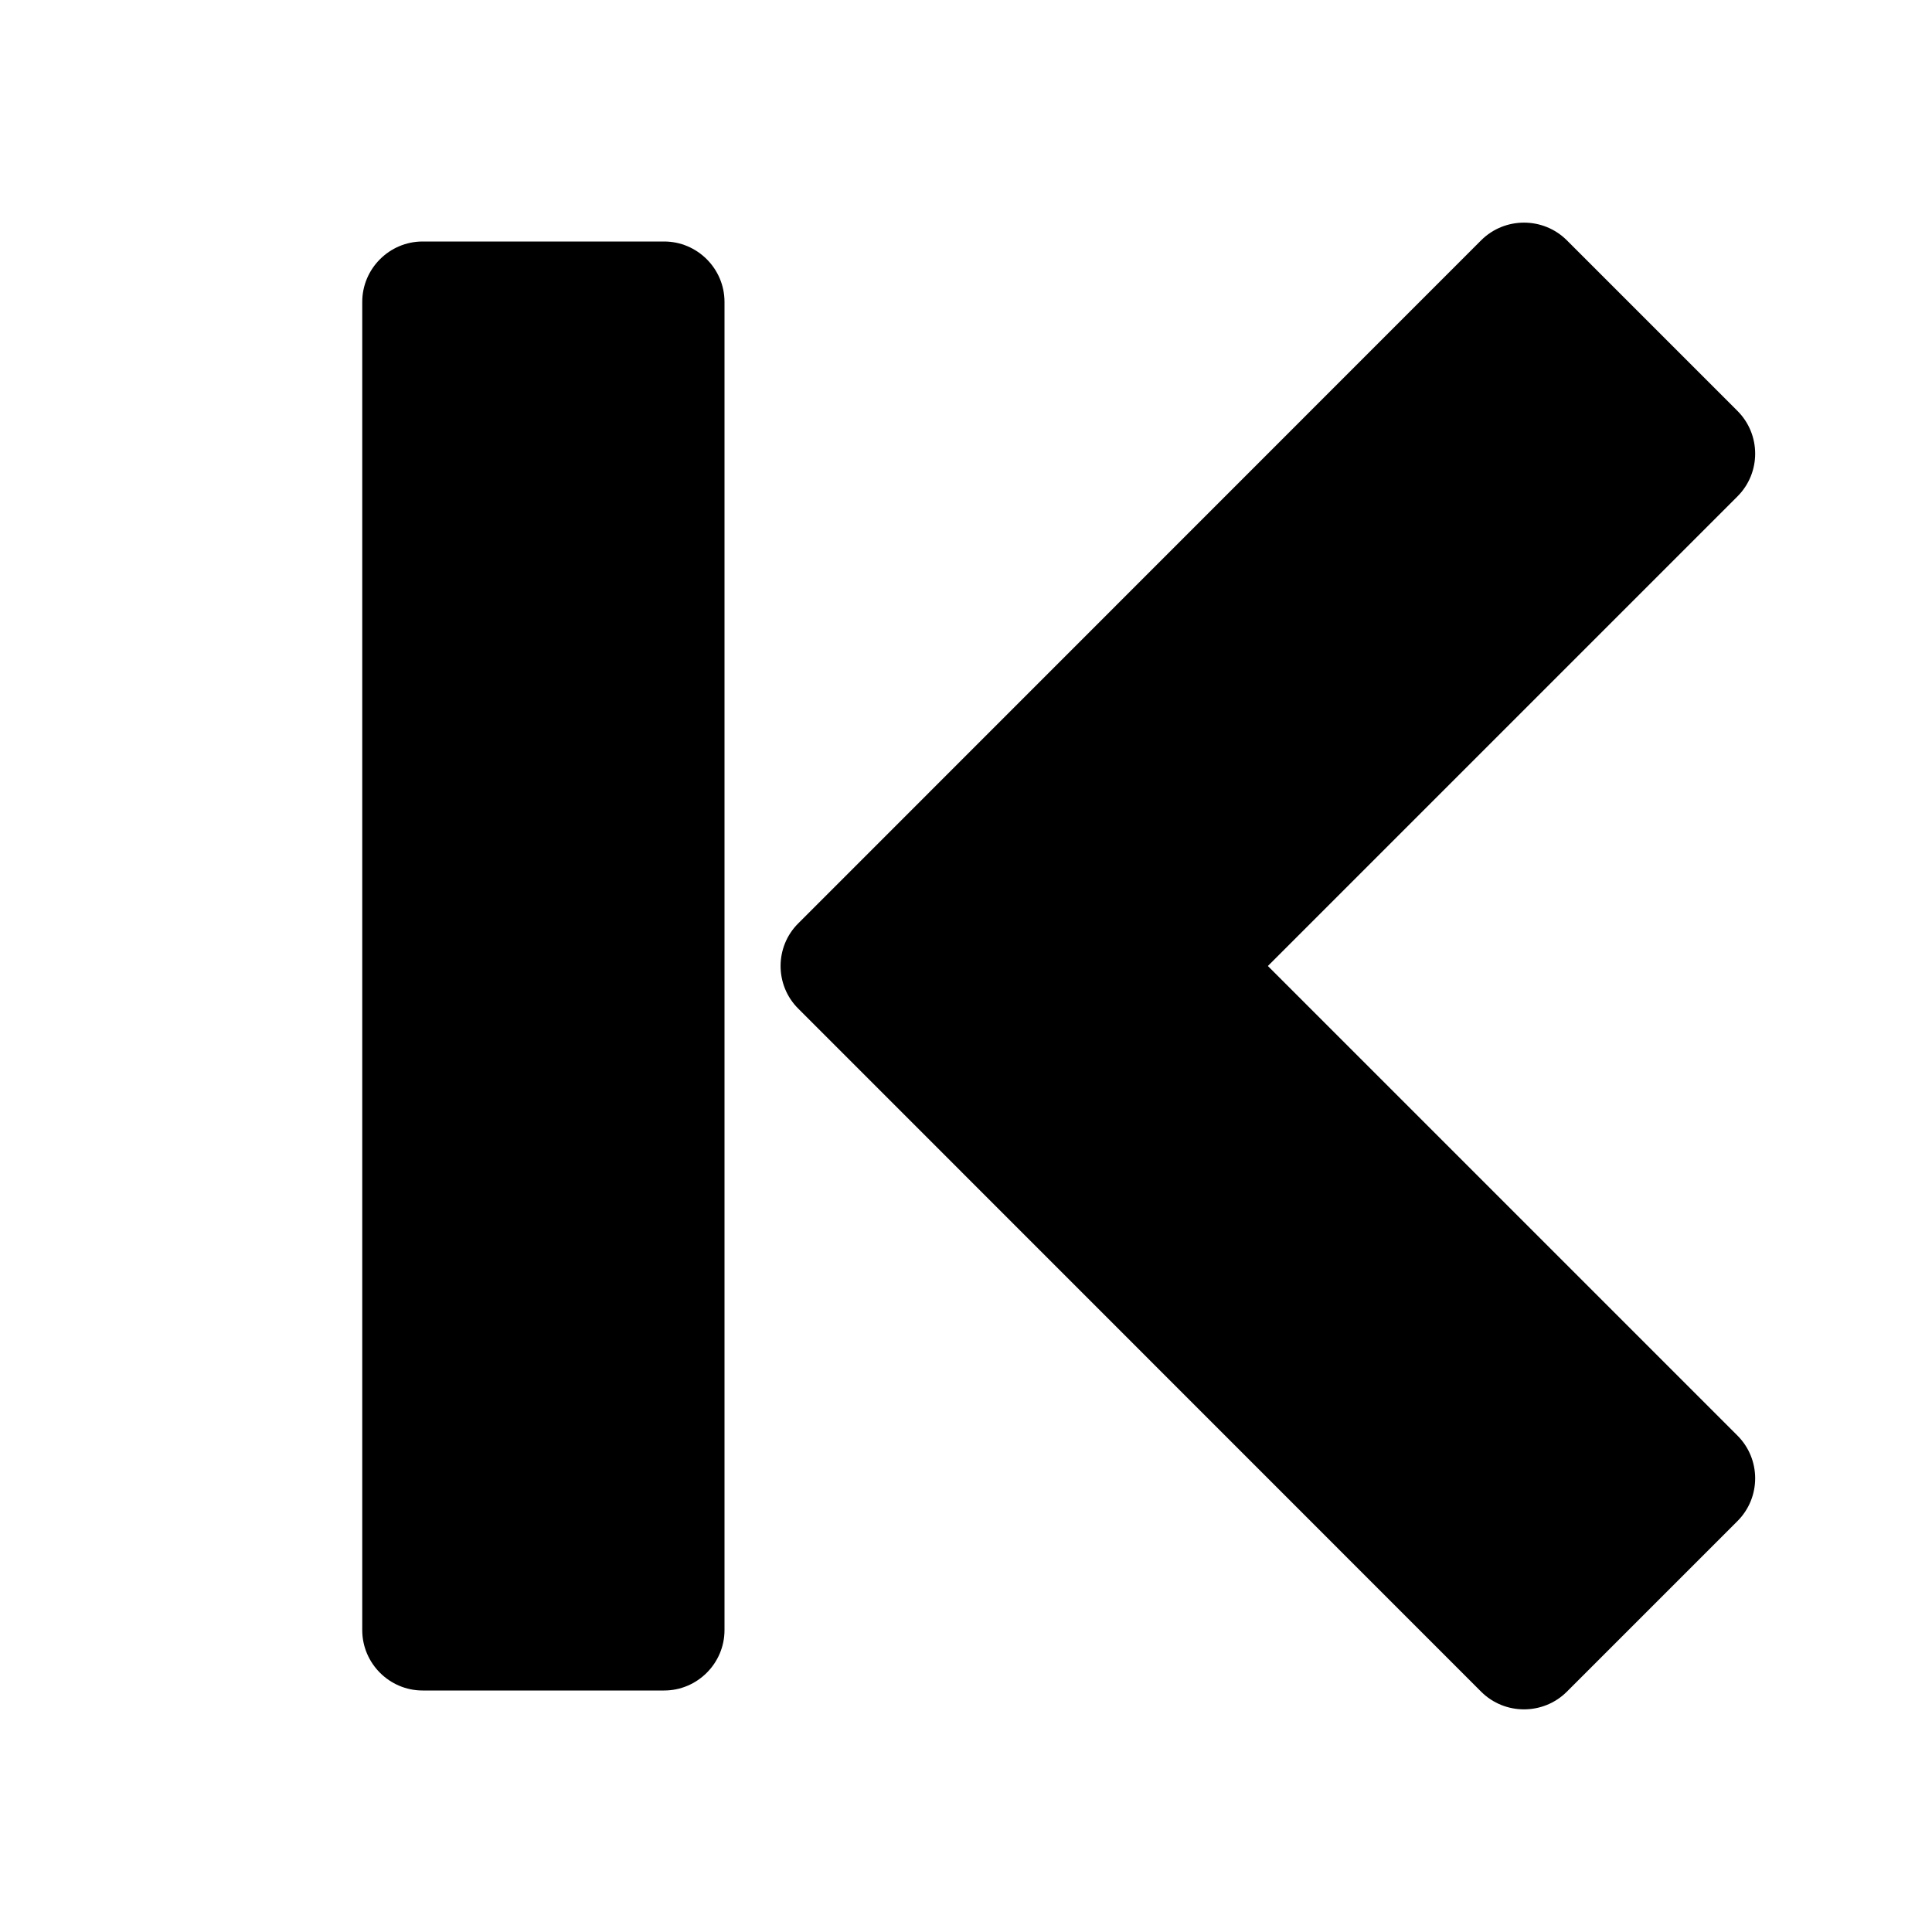 <?xml version="1.0" encoding="utf-8"?>
<!-- Generator: Adobe Illustrator 20.1.0, SVG Export Plug-In . SVG Version: 6.00 Build 0)  -->
<svg version="1.1"
	 id="Layer_1" text-rendering="geometricPrecision" shape-rendering="geometricPrecision" image-rendering="optimizeQuality"
	 xmlns="http://www.w3.org/2000/svg" xmlns:xlink="http://www.w3.org/1999/xlink" x="0px" y="0px" viewBox="0 0 1024 1024"
	 style="enable-background:new 0 0 1024 1024;" xml:space="preserve">
<path d="M785.1,127.3l-362,362.1c-12.5,12.4-12.5,32.8,0,45.2l362,362.1c12.5,12.4,32.8,12.4,45.3,0l90.5-90.5
	c12.5-12.5,12.5-32.8,0-45.3L672,512l248.9-248.9c12.5-12.5,12.5-32.8,0-45.3l-90.5-90.5C817.9,114.9,797.6,114.9,785.1,127.3z
	 M352,128H224c-17.6,0-32,14.4-32,32v704c0,17.6,14.4,32,32,32h128c17.6,0,32-14.4,32-32V160C384,142.4,369.6,128,352,128z"/>
</svg>
